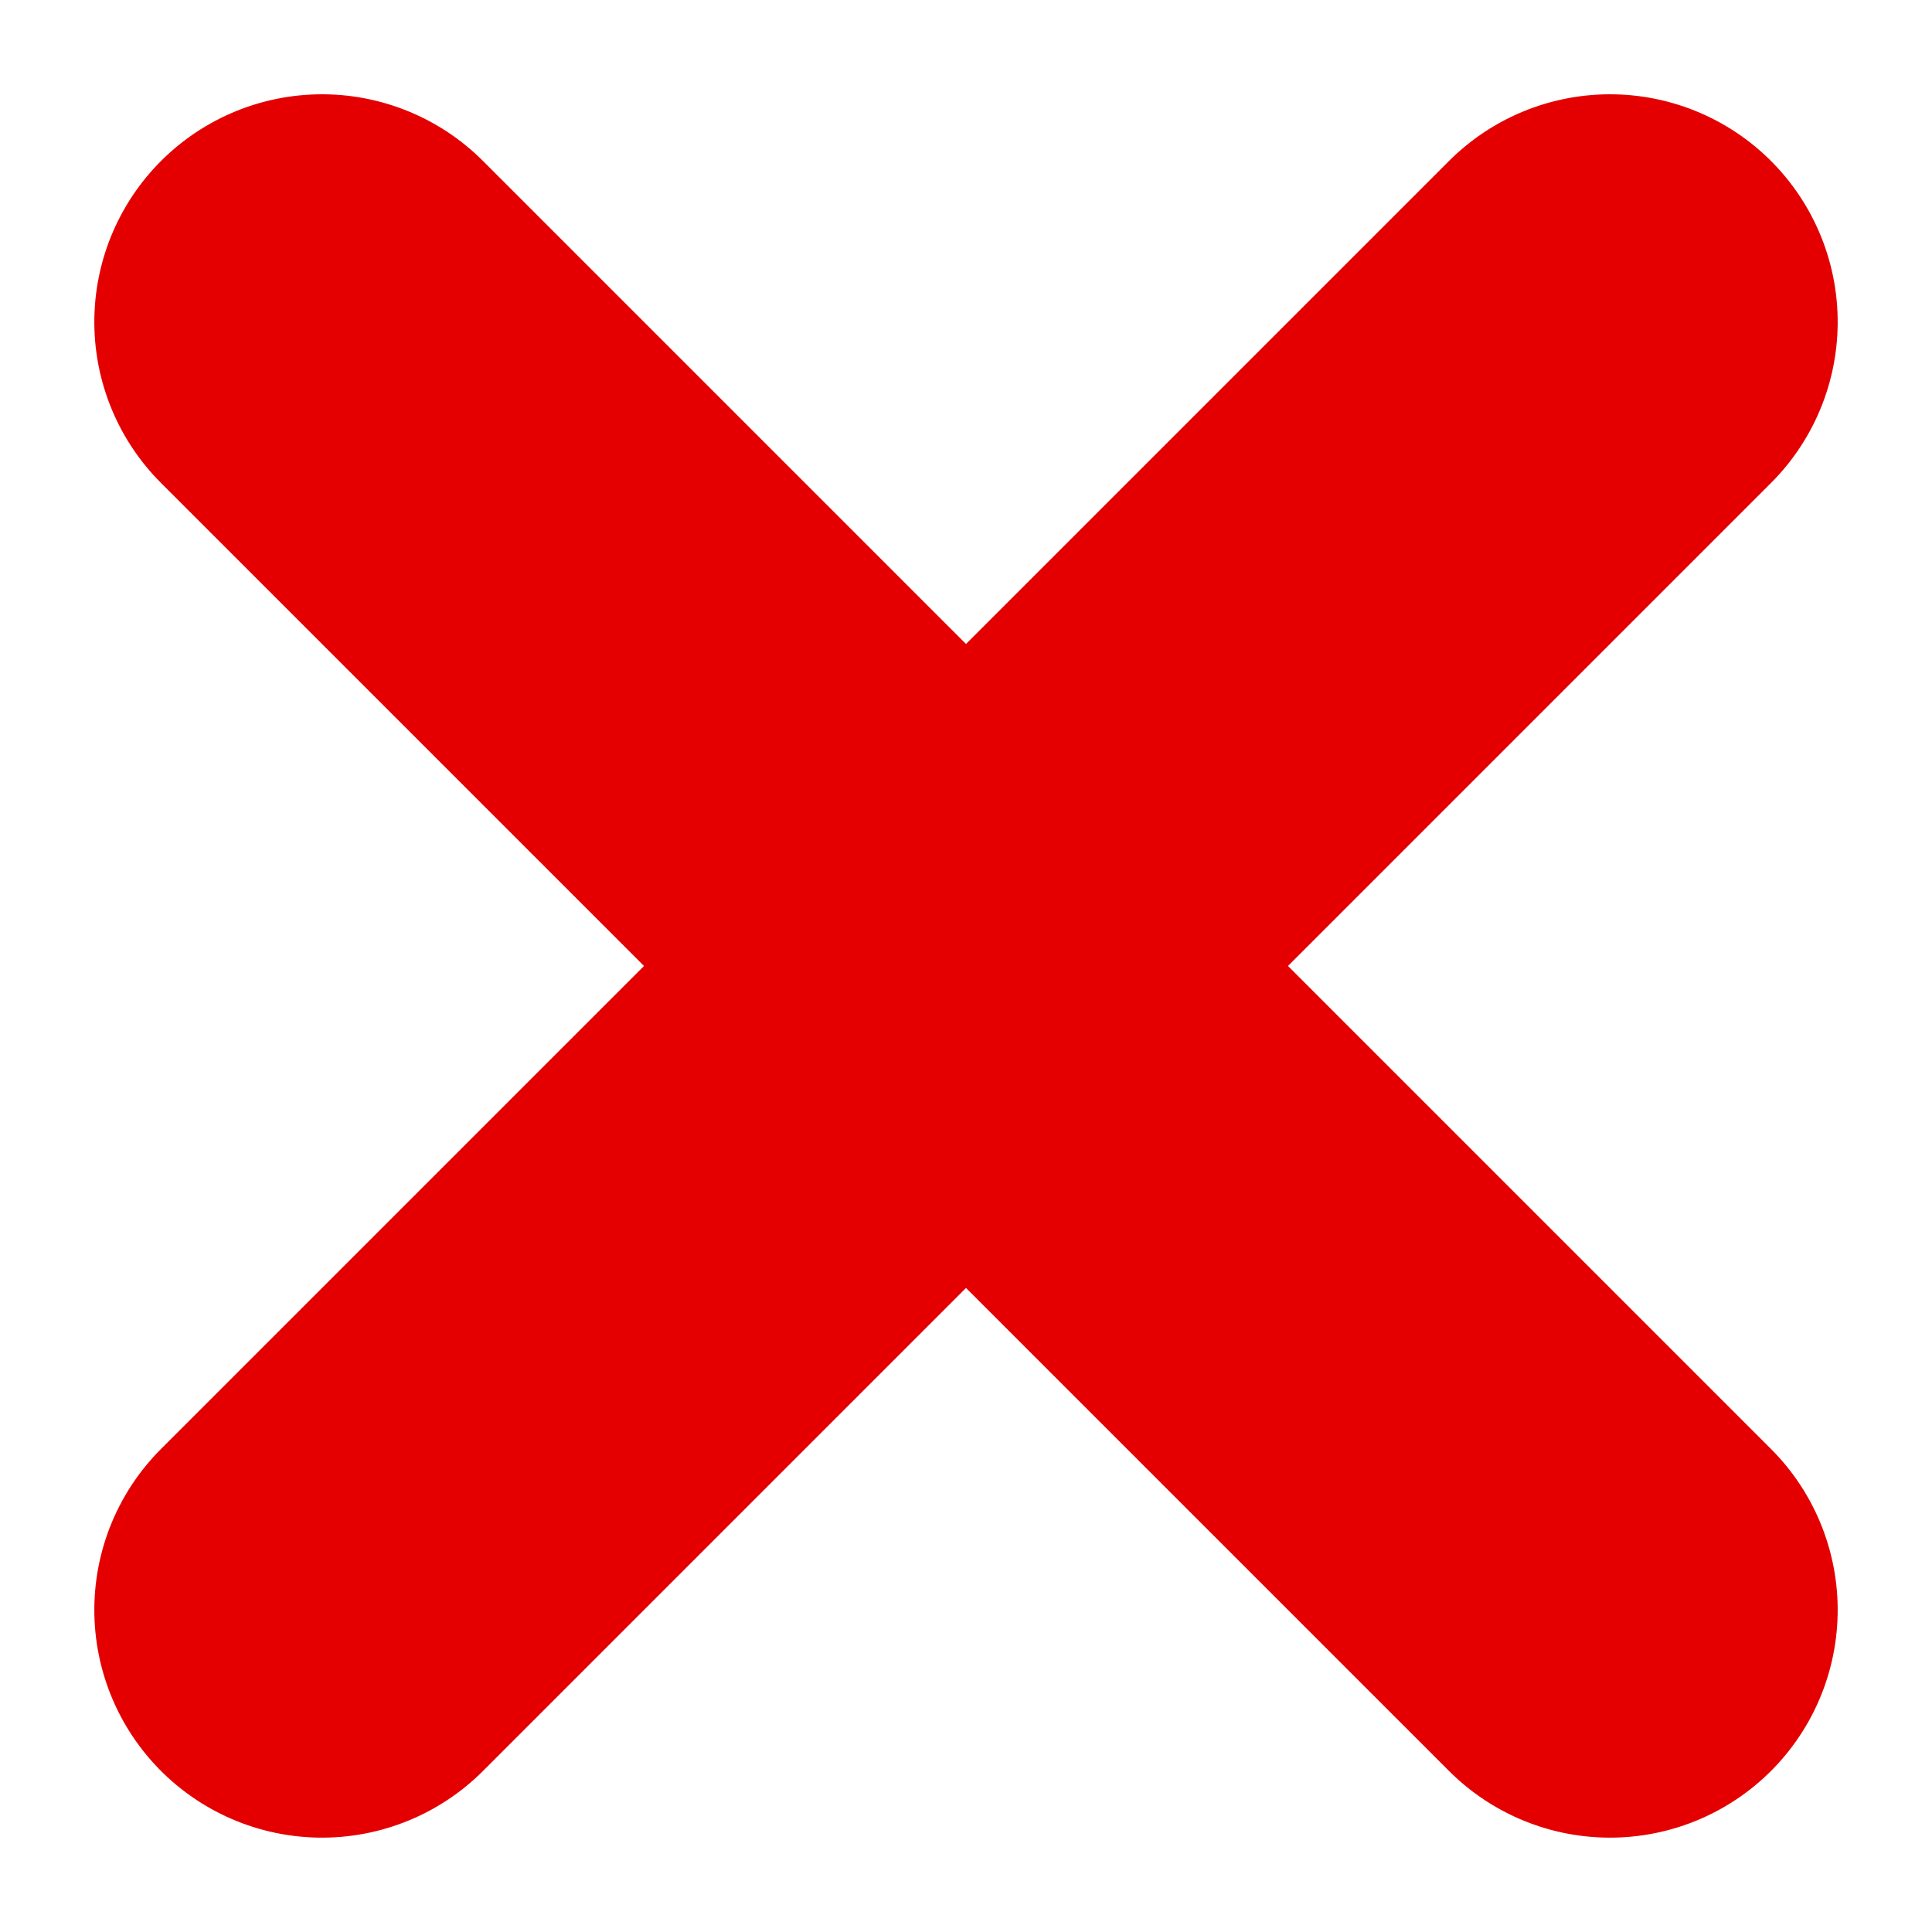 <svg xmlns="http://www.w3.org/2000/svg" width="25.456" height="25.456" viewBox="0 0 25.456 25.456"><defs><style>.a{fill:none;stroke:#e40000;stroke-linecap:round;stroke-width:6px;}</style></defs><g transform="translate(12.728 -4.243) rotate(45)"><line class="a" y2="24" transform="translate(12 0)"/><line class="a" y2="24" transform="translate(24 12) rotate(90)"/></g></svg>